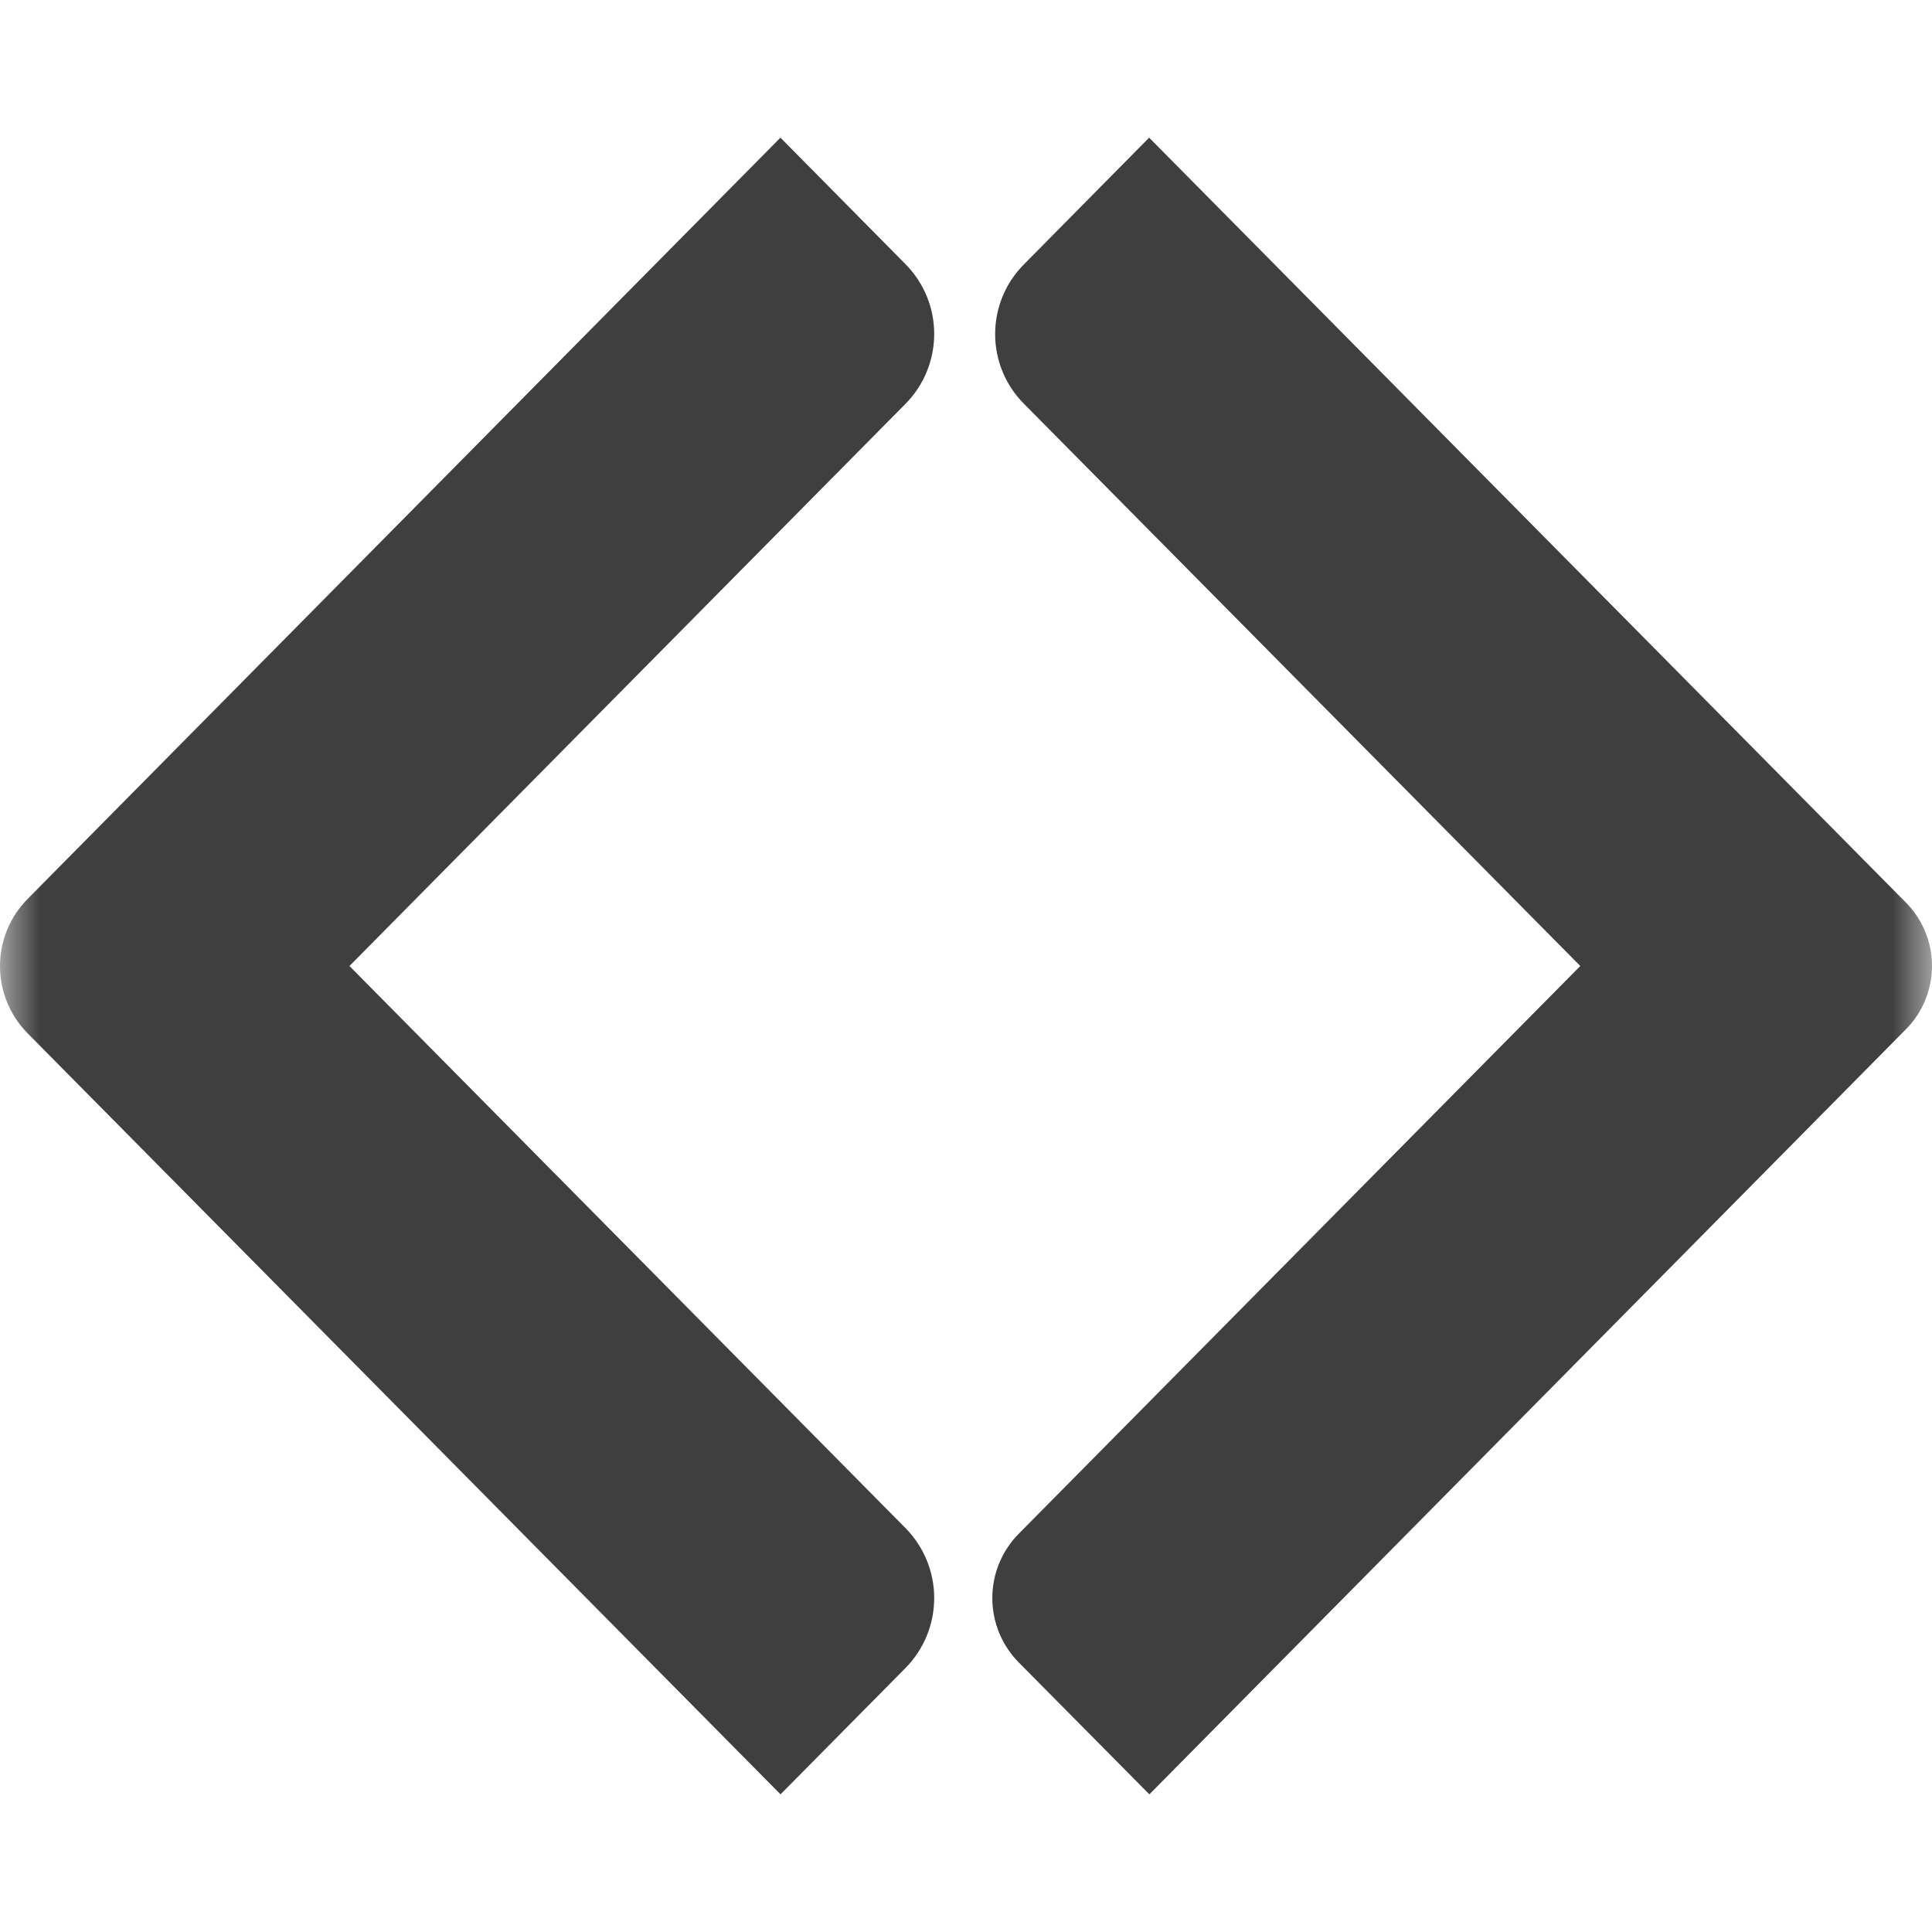 <svg width="24" height="24" viewBox="0 0 24 24" fill="none" xmlns="http://www.w3.org/2000/svg">
<g clip-path="url(#clip0_2293_2326)">
<mask id="mask0_2293_2326" style="mask-type:luminance" maskUnits="userSpaceOnUse" x="0" y="0" width="24" height="24">
<path d="M24 0H0V24H24V0Z" fill="white"/>
</mask>
<g mask="url(#mask0_2293_2326)">
<path d="M14.275 1.71L23.678 11.214C23.884 11.423 24 11.705 24 11.998C24 12.292 23.885 12.574 23.679 12.783L14.278 22.29L12.654 20.65C12.444 20.437 12.327 20.151 12.327 19.852C12.327 19.553 12.444 19.267 12.654 19.054L19.631 12L12.714 5.01C12.488 4.781 12.362 4.472 12.362 4.15C12.362 3.828 12.488 3.519 12.714 3.29L14.274 1.711L14.275 1.71ZM11.249 3.282L9.695 1.71L0.34 11.17C0.122 11.392 0 11.69 0 12.002C0 12.313 0.122 12.611 0.34 12.833L9.696 22.29L11.249 20.72C11.477 20.488 11.605 20.177 11.605 19.851C11.605 19.526 11.477 19.215 11.249 18.983L4.341 12L11.25 5.015C11.478 4.784 11.605 4.472 11.605 4.148C11.605 3.823 11.477 3.513 11.249 3.282Z" fill="#3F3F3F"/>
</g>
</g>
<defs>
<clipPath id="clip0_2293_2326">
<rect width="24" height="24" fill="white"/>
</clipPath>
</defs>
</svg>
